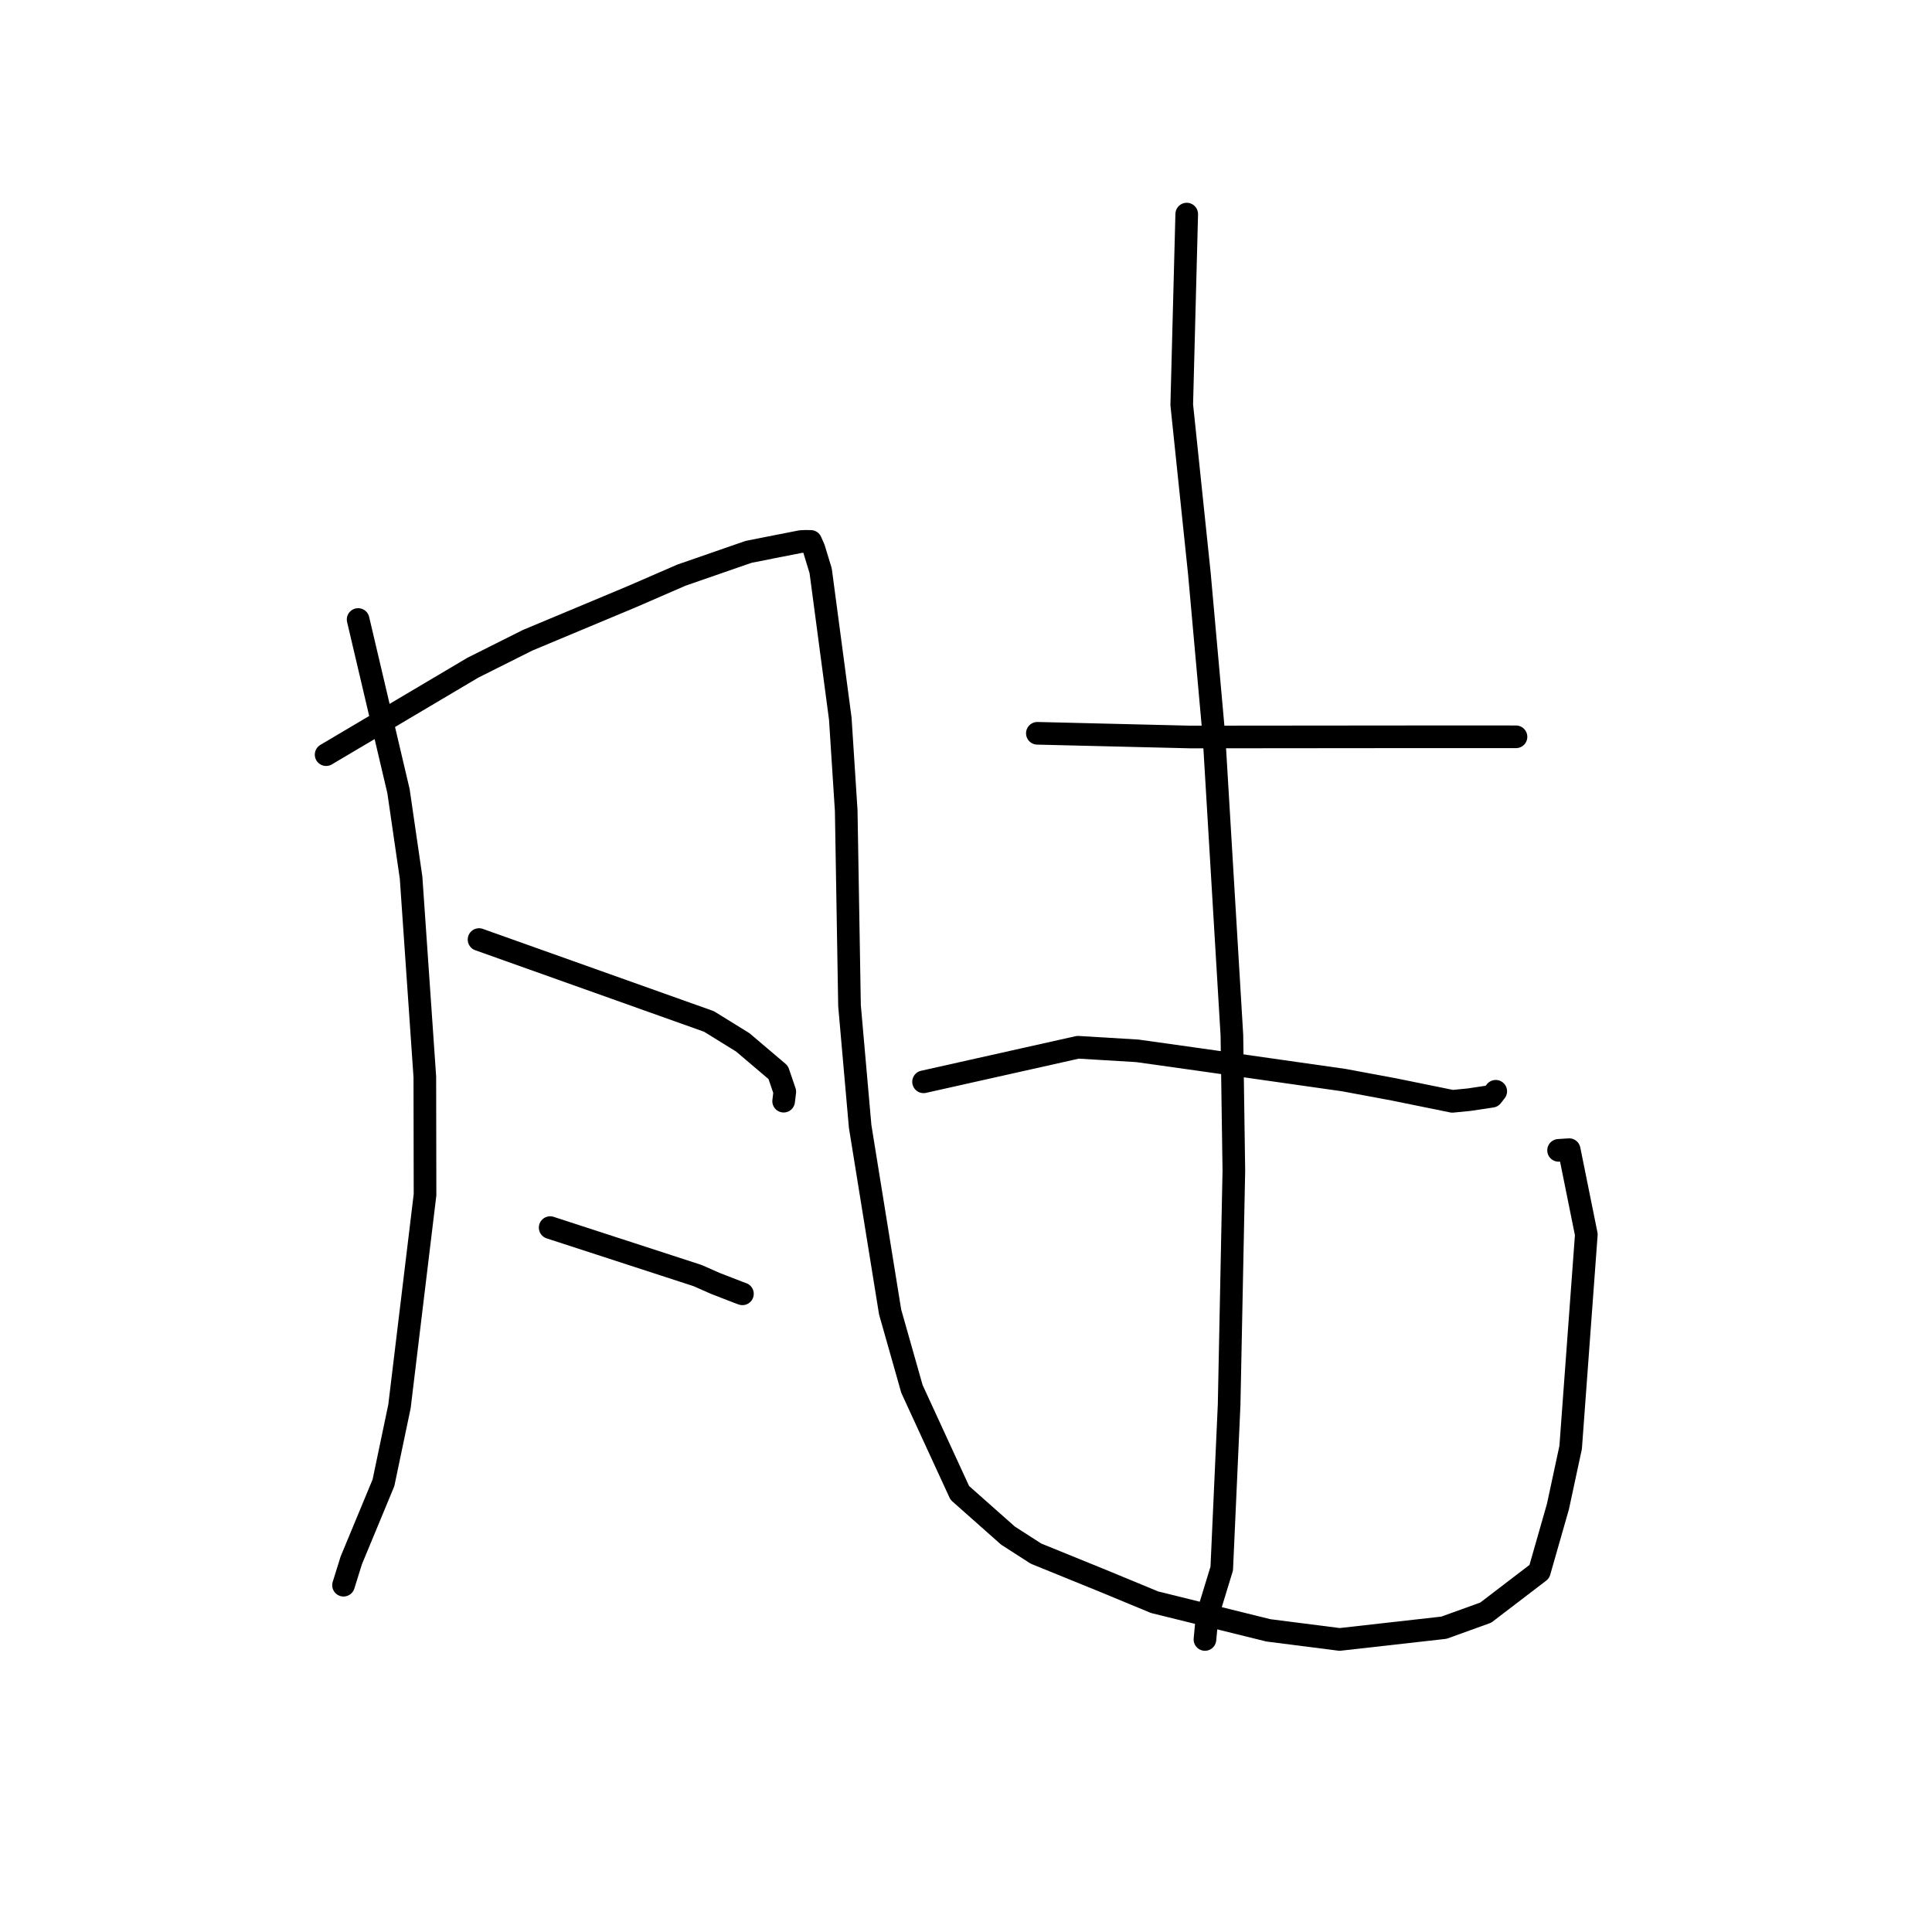 <?xml version="1.0" standalone="no"?>
    <svg width="256" height="256" xmlns="http://www.w3.org/2000/svg" version="1.1">
    <polyline stroke="black" stroke-width="3" stroke-linecap="round" fill="transparent" stroke-linejoin="round" points="47.453 82.088 52.805 104.838 54.471 116.301 56.292 142.686 56.319 158.301 52.933 186.351 50.809 196.484 46.549 206.752 45.61 209.756 45.519 210.047 " />
        <polyline stroke="black" stroke-width="3" stroke-linecap="round" fill="transparent" stroke-linejoin="round" points="43.213 99.994 62.65 88.477 69.92 84.834 83.755 79.049 90.299 76.207 99.175 73.13 102.059 72.554 106.104 71.762 106.686 71.732 107.428 71.74 107.849 72.7 108.742 75.632 111.343 95.227 112.128 107.416 112.565 133.254 113.973 149.243 117.945 173.841 120.839 184.048 127.178 197.816 133.568 203.479 137.272 205.861 146.391 209.57 152.982 212.3 168.066 216.03 177.507 217.235 191.326 215.68 196.869 213.681 203.969 208.252 206.436 199.626 208.12 191.785 210.196 163.575 207.925 152.337 206.519 152.427 " />
        <polyline stroke="black" stroke-width="3" stroke-linecap="round" fill="transparent" stroke-linejoin="round" points="63.475 124.497 93.941 135.348 98.43 138.125 103.117 142.106 103.988 144.652 103.884 145.525 103.837 145.911 " />
        <polyline stroke="black" stroke-width="3" stroke-linecap="round" fill="transparent" stroke-linejoin="round" points="72.899 162.665 92.444 169.023 94.781 170.056 97.8 171.227 98.376 171.438 " />
        <polyline stroke="black" stroke-width="3" stroke-linecap="round" fill="transparent" stroke-linejoin="round" points="137.456 97.166 157.706 97.656 173.995 97.641 189.004 97.627 198.25 97.628 200.4 97.63 200.706 97.631 200.846 97.631 200.867 97.631 200.877 97.631 " />
        <polyline stroke="black" stroke-width="3" stroke-linecap="round" fill="transparent" stroke-linejoin="round" points="122.377 143.346 142.83 138.767 150.693 139.24 158.939 140.397 178.078 143.122 184.688 144.352 192.444 145.931 194.641 145.716 197.68 145.26 198.054 144.779 198.194 144.6 " />
        <polyline stroke="black" stroke-width="3" stroke-linecap="round" fill="transparent" stroke-linejoin="round" points="157.247 28.369 156.587 53.638 158.926 76.026 160.869 97.682 163.232 137.165 163.492 155.116 162.866 186.112 161.888 207.837 159.947 214.19 159.688 216.96 159.662 217.237 " />
        </svg>